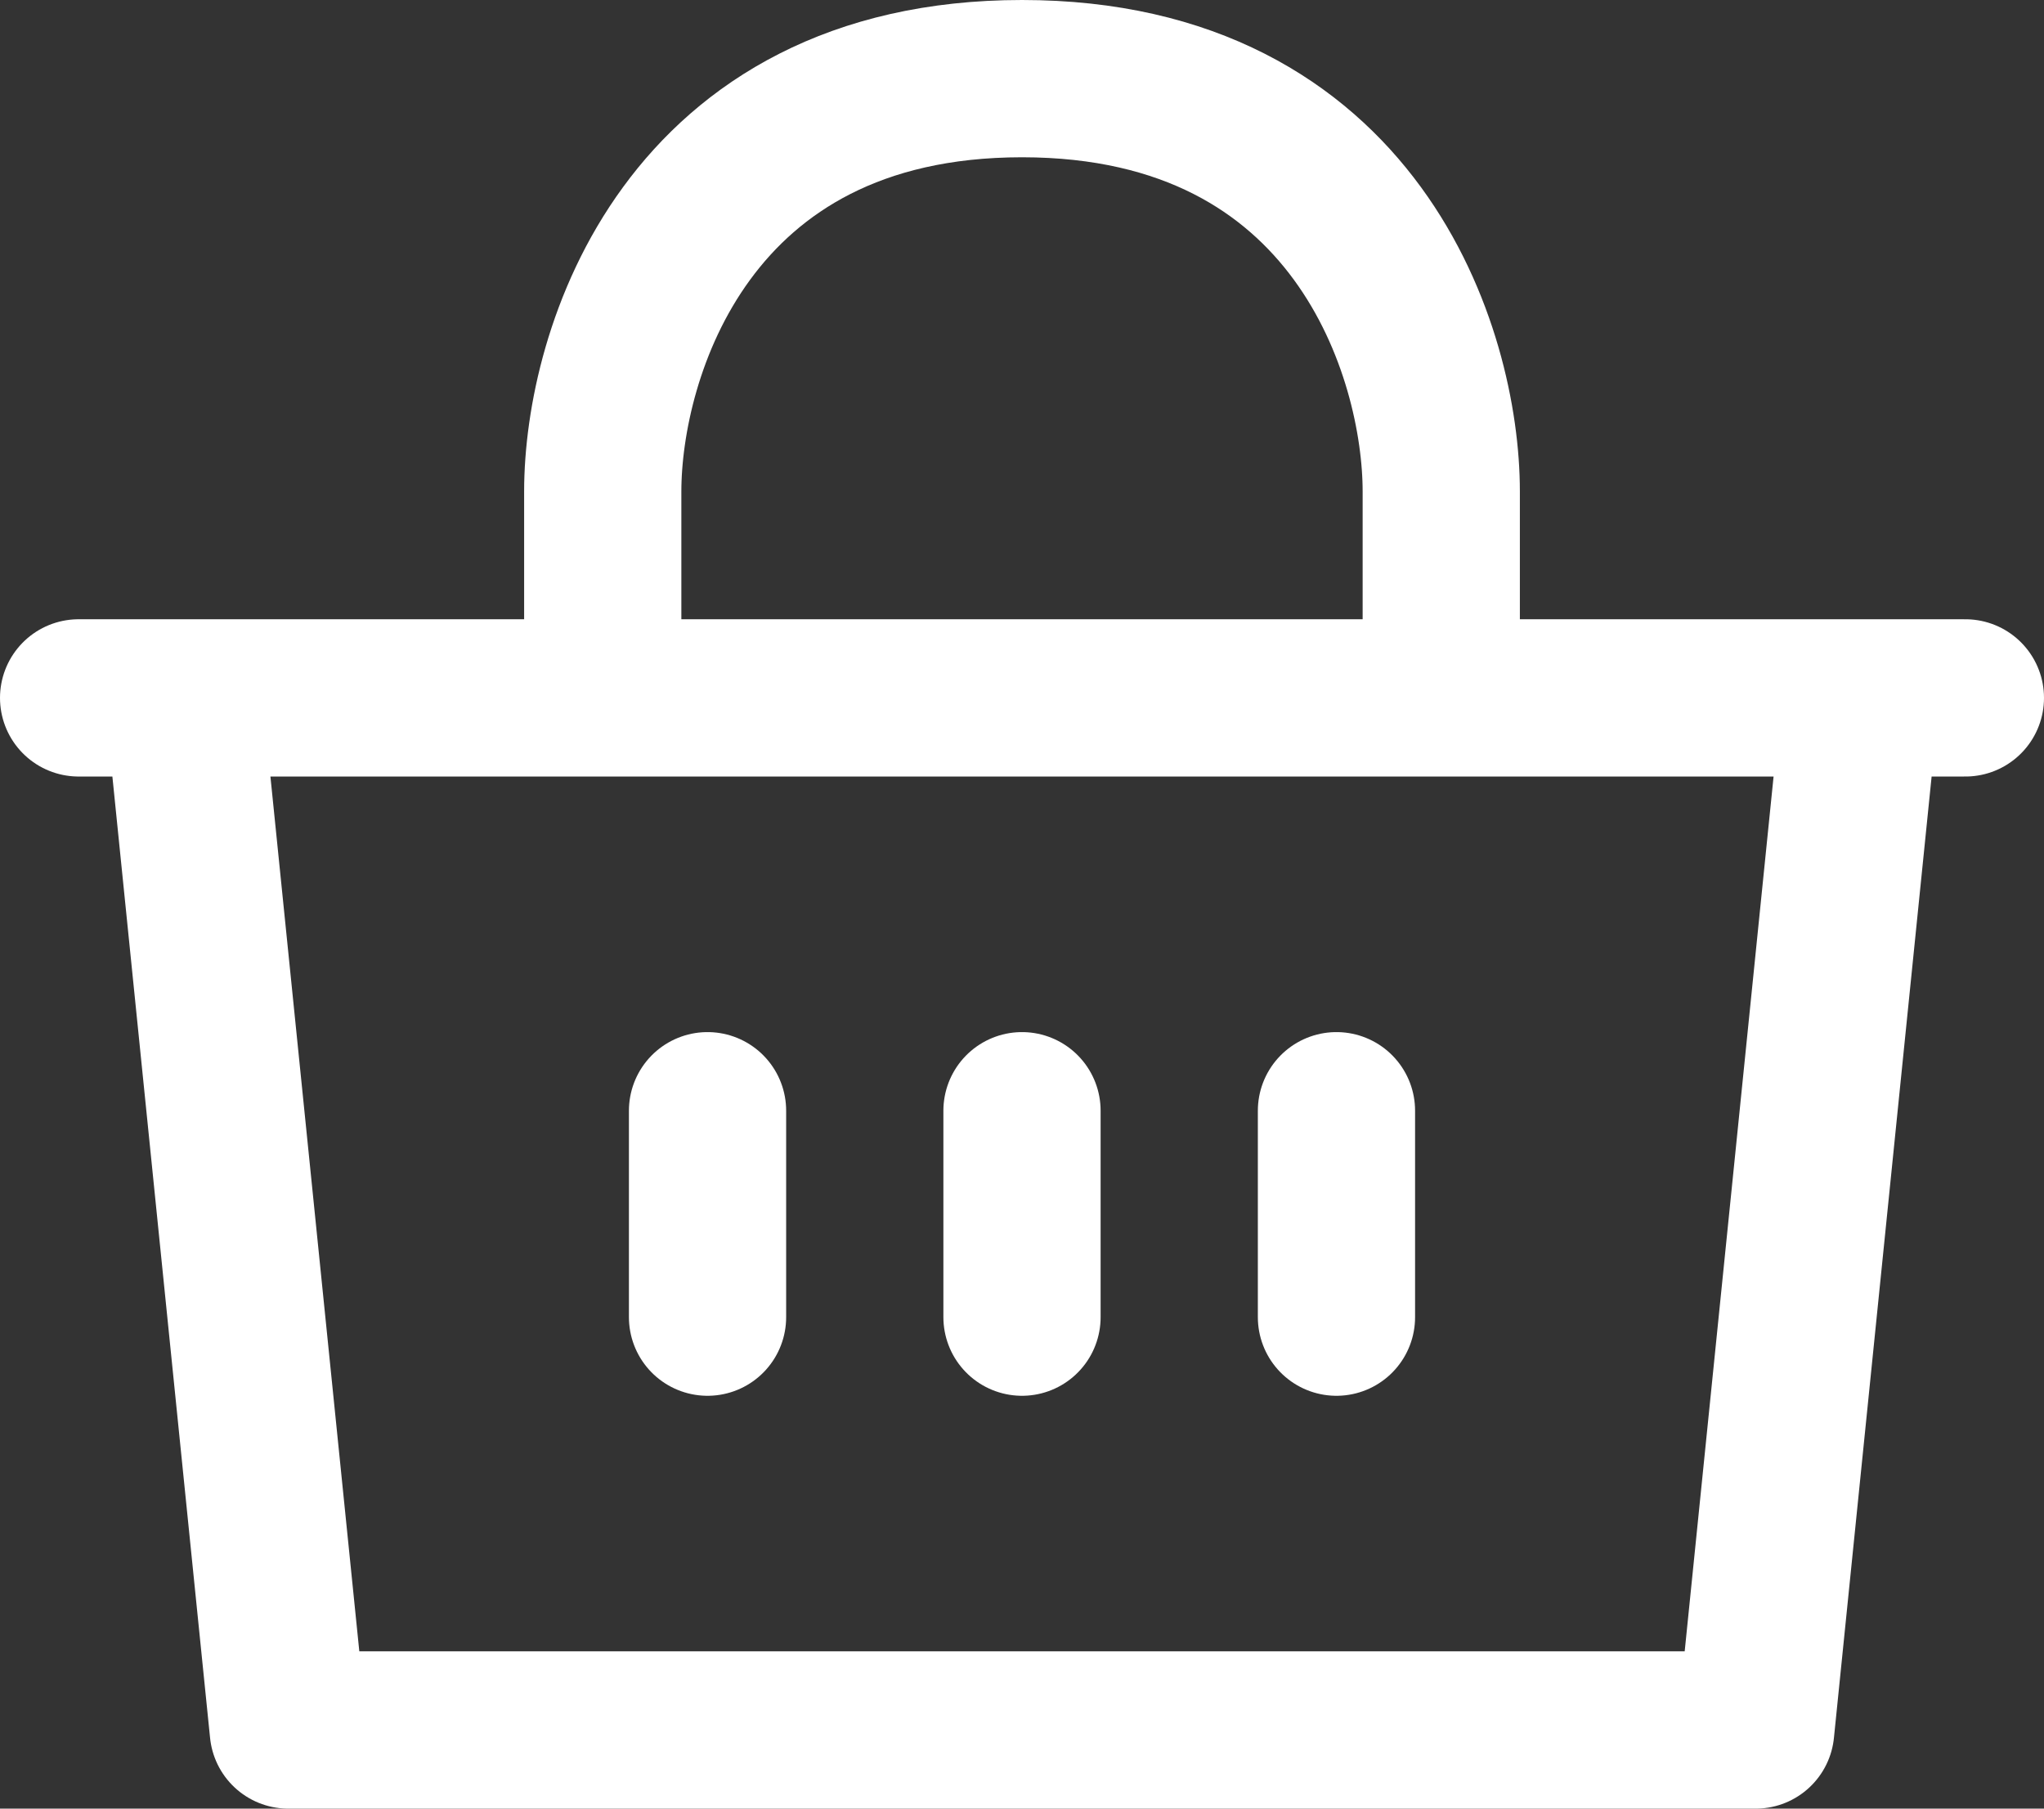 <svg width="26" height="23" viewBox="0 0 26 23" fill="none" xmlns="http://www.w3.org/2000/svg">
<rect x="0" y="0" width="26" height="23" fill="#333333" stroke="none"/>
<path d="M1 8.875H2.333M2.333 8.875L3.667 22H22.333L23.667 8.875M2.333 8.875H7.667M25 8.875H23.667M23.667 8.875H18.333M18.333 8.875H7.667M18.333 8.875V6.25C18.333 4.5 17.267 1 13 1C8.733 1 7.667 4.5 7.667 6.25V8.875M13 14.125V16.75M17 14.125V16.75M9 14.125V16.75" stroke="white" stroke-width="2" stroke-linecap="round" stroke-linejoin="round"/>
</svg>

